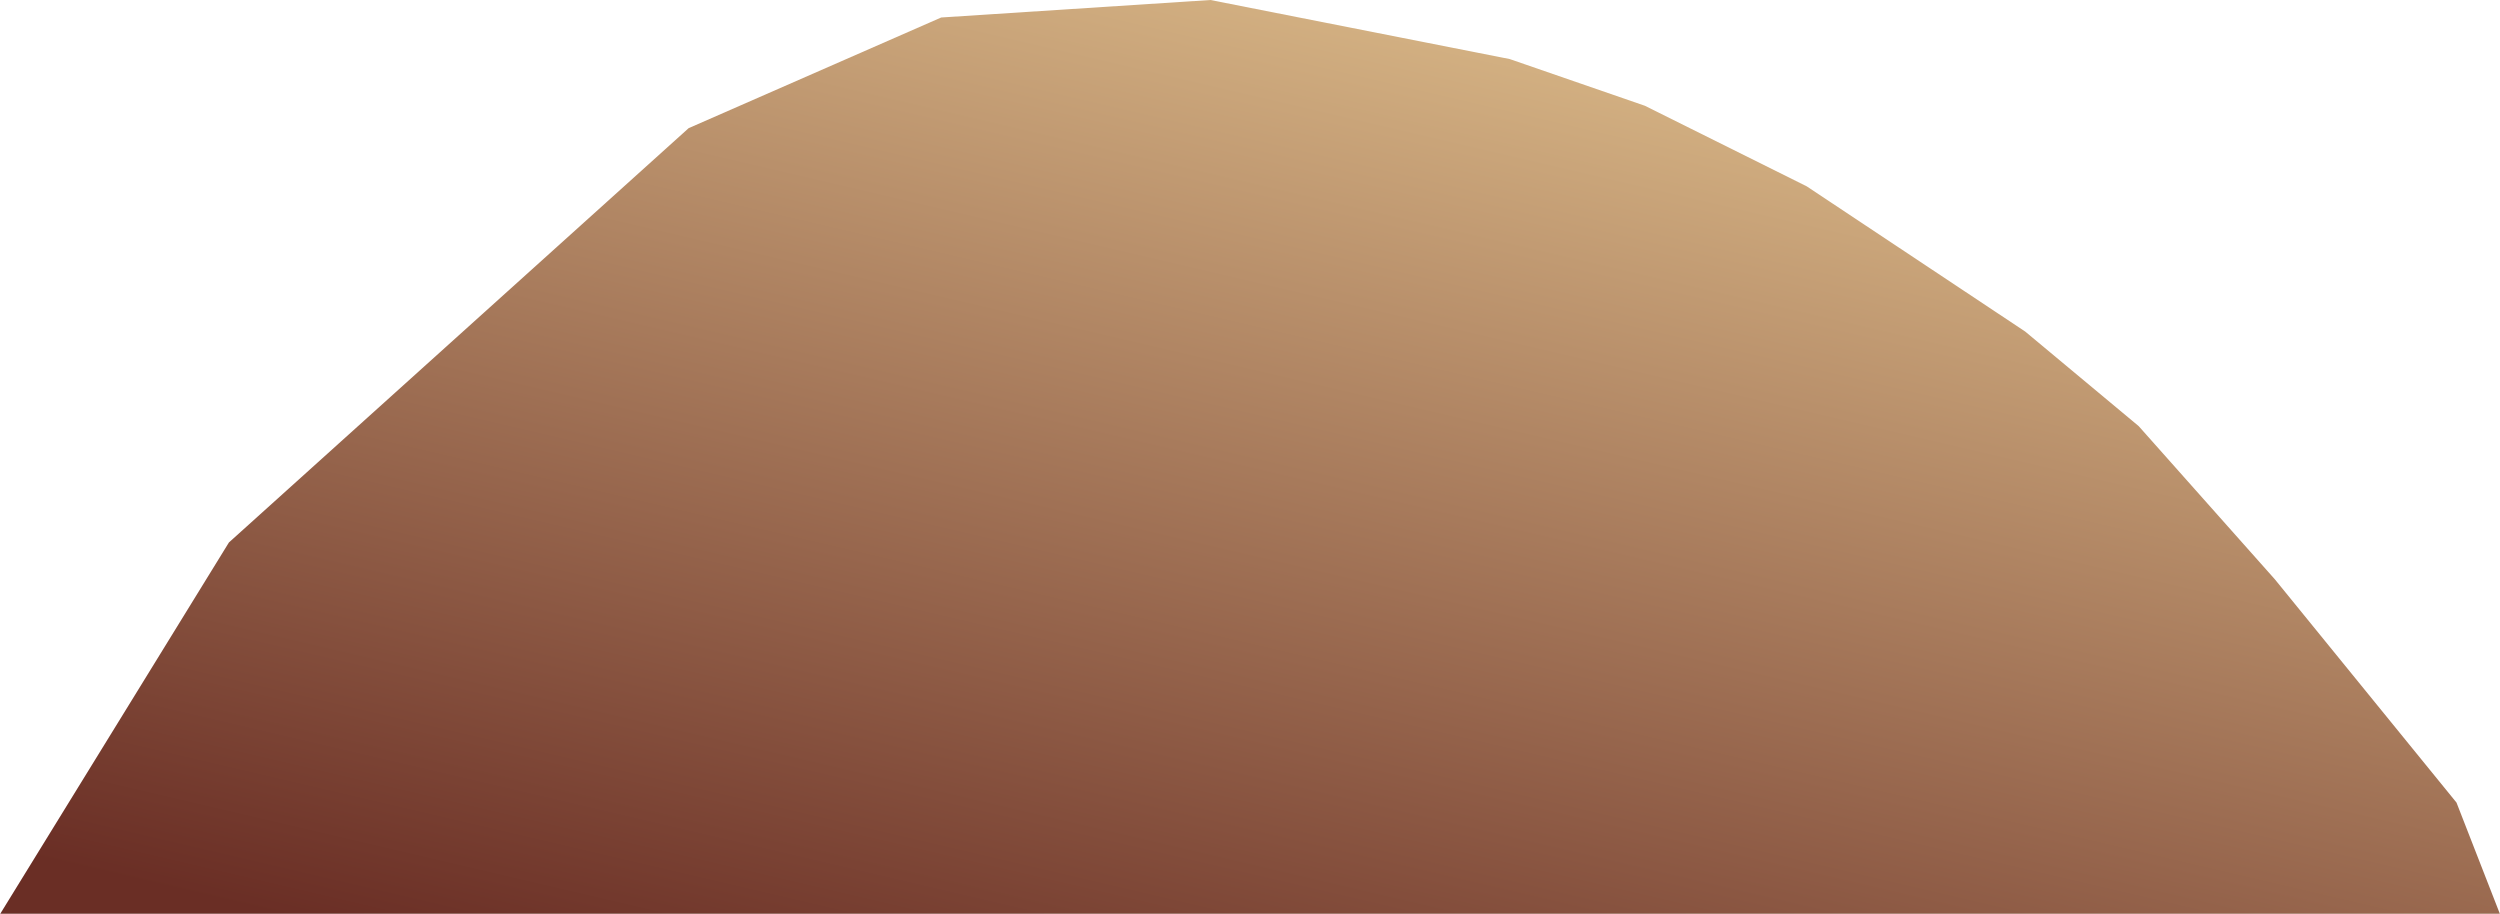 <?xml version="1.0" encoding="utf-8"?>
<!-- Generator: Adobe Illustrator 16.0.3, SVG Export Plug-In . SVG Version: 6.00 Build 0)  -->
<!DOCTYPE svg PUBLIC "-//W3C//DTD SVG 1.1//EN" "http://www.w3.org/Graphics/SVG/1.1/DTD/svg11.dtd">
<svg version="1.1" id="Layer_1" xmlns="http://www.w3.org/2000/svg" xmlns:xlink="http://www.w3.org/1999/xlink" x="0px" y="0px"
	 width="881px" height="322px" viewBox="0 0 881 322" enable-background="new 0 0 881 322" xml:space="preserve">
<linearGradient id="SVGID_1_" gradientUnits="userSpaceOnUse" x1="422.614" y1="-75.597" x2="554.627" y2="488.46" gradientTransform="matrix(1 0 0 -1 0 323)">
	<stop  offset="0" style="stop-color:#6A2E25"/>
	<stop  offset="0.969" style="stop-color:#FFE7A9"/>
</linearGradient>
<polygon fill="url(#SVGID_1_)" points="80.672,191.166 242.672,45.166 331.672,6.166 426.557,0 532.038,20.816 579.646,37.269 
	636.674,65.655 713.674,116.833 753.672,150.167 801.672,204.167 865.671,282.833 881.005,322.16 689.824,322.16 429.192,322.16 
	83.984,322.16 0,322.16 "/>
</svg>
